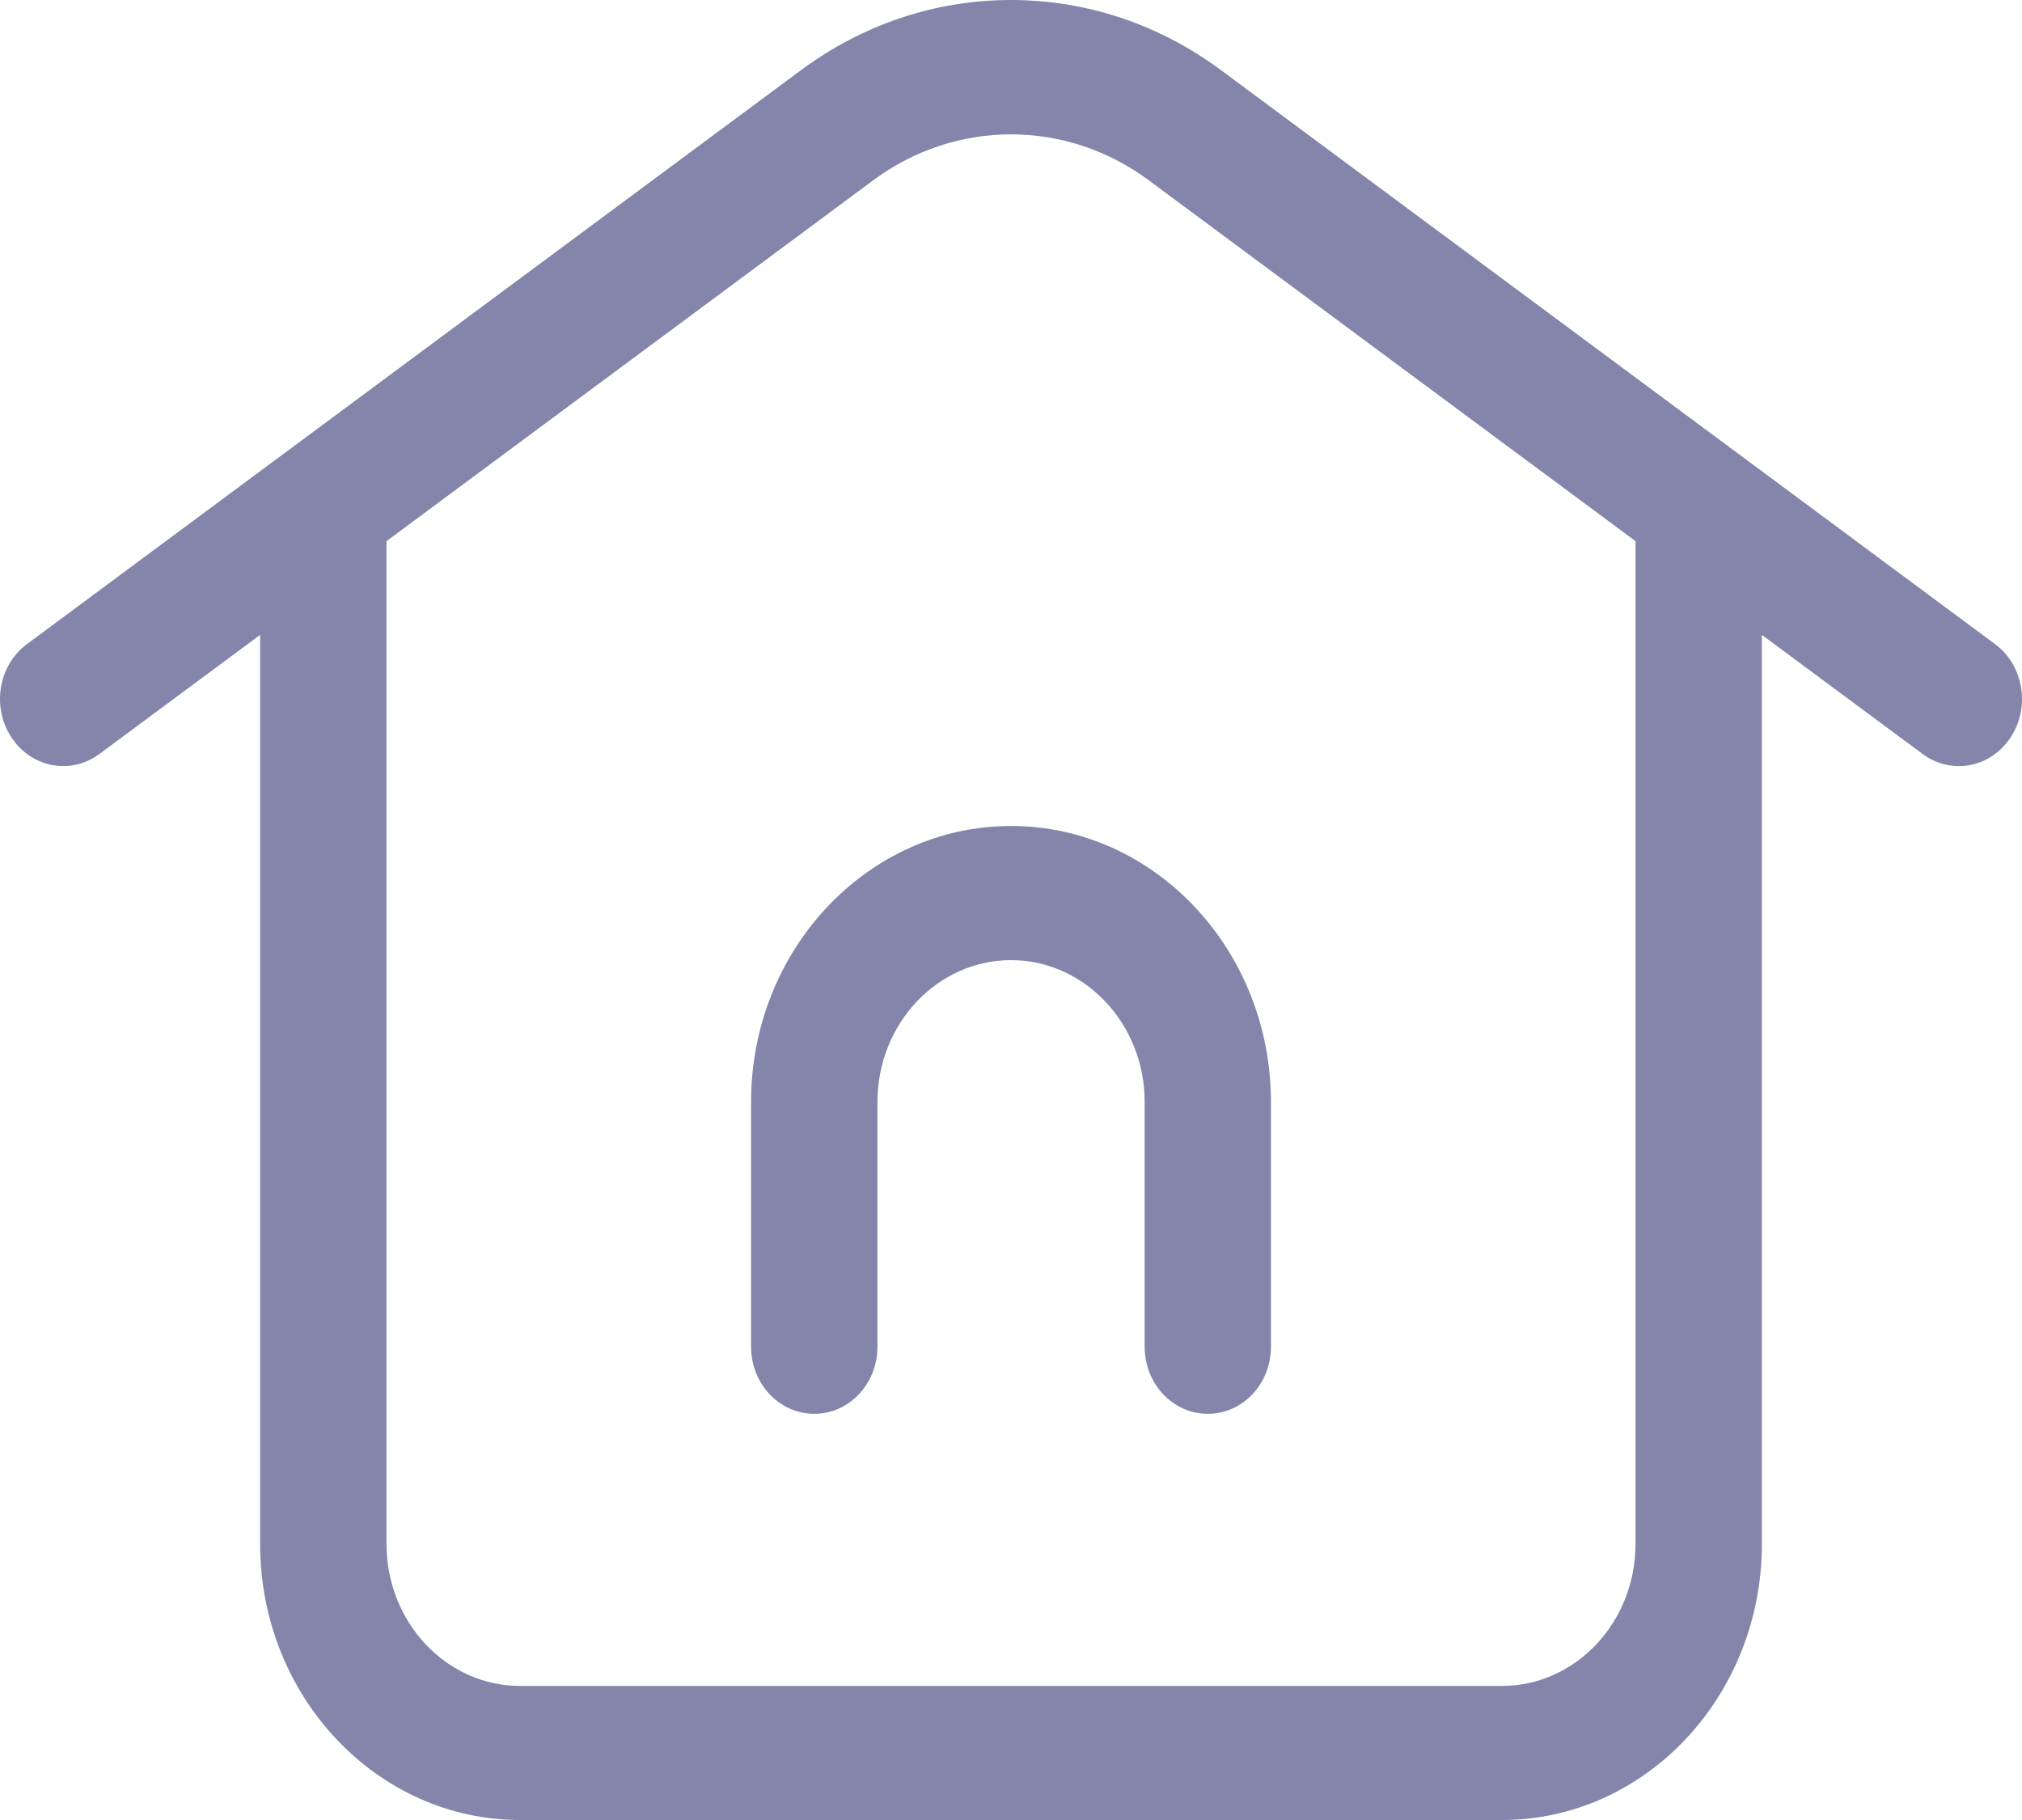 <svg width="20" height="18" viewBox="0 0 20 18" fill="none" xmlns="http://www.w3.org/2000/svg">
<path d="M19.733 6.37L12.076 0.693C11.464 0.24 10.746 0 10 0C9.254 0 8.536 0.24 7.924 0.693L0.267 6.37C-0.016 6.579 -0.085 6.993 0.113 7.293C0.31 7.593 0.7 7.667 0.983 7.457L2.573 6.279V15.271C2.573 16.776 3.726 18 5.144 18H14.856C16.274 18 17.427 16.776 17.427 15.271V6.279L19.017 7.457C19.126 7.538 19.251 7.577 19.375 7.577C19.572 7.577 19.766 7.478 19.887 7.293C20.085 6.993 20.016 6.579 19.733 6.37ZM16.177 15.271C16.177 16.044 15.585 16.674 14.856 16.674H5.144C4.415 16.674 3.823 16.044 3.823 15.271V5.352L8.64 1.781C9.453 1.178 10.546 1.178 11.36 1.781L16.177 5.352V15.271ZM10 8.169C11.418 8.169 12.571 9.394 12.571 10.898V13.32C12.571 13.686 12.292 13.983 11.947 13.983C11.601 13.983 11.322 13.686 11.322 13.32V10.898C11.322 10.125 10.729 9.496 10 9.496C9.272 9.496 8.679 10.125 8.679 10.898V13.32C8.679 13.686 8.399 13.983 8.054 13.983C7.709 13.983 7.429 13.686 7.429 13.32V10.898C7.429 9.394 8.582 8.169 10 8.169Z" fill="#8385AA"/>
</svg>
